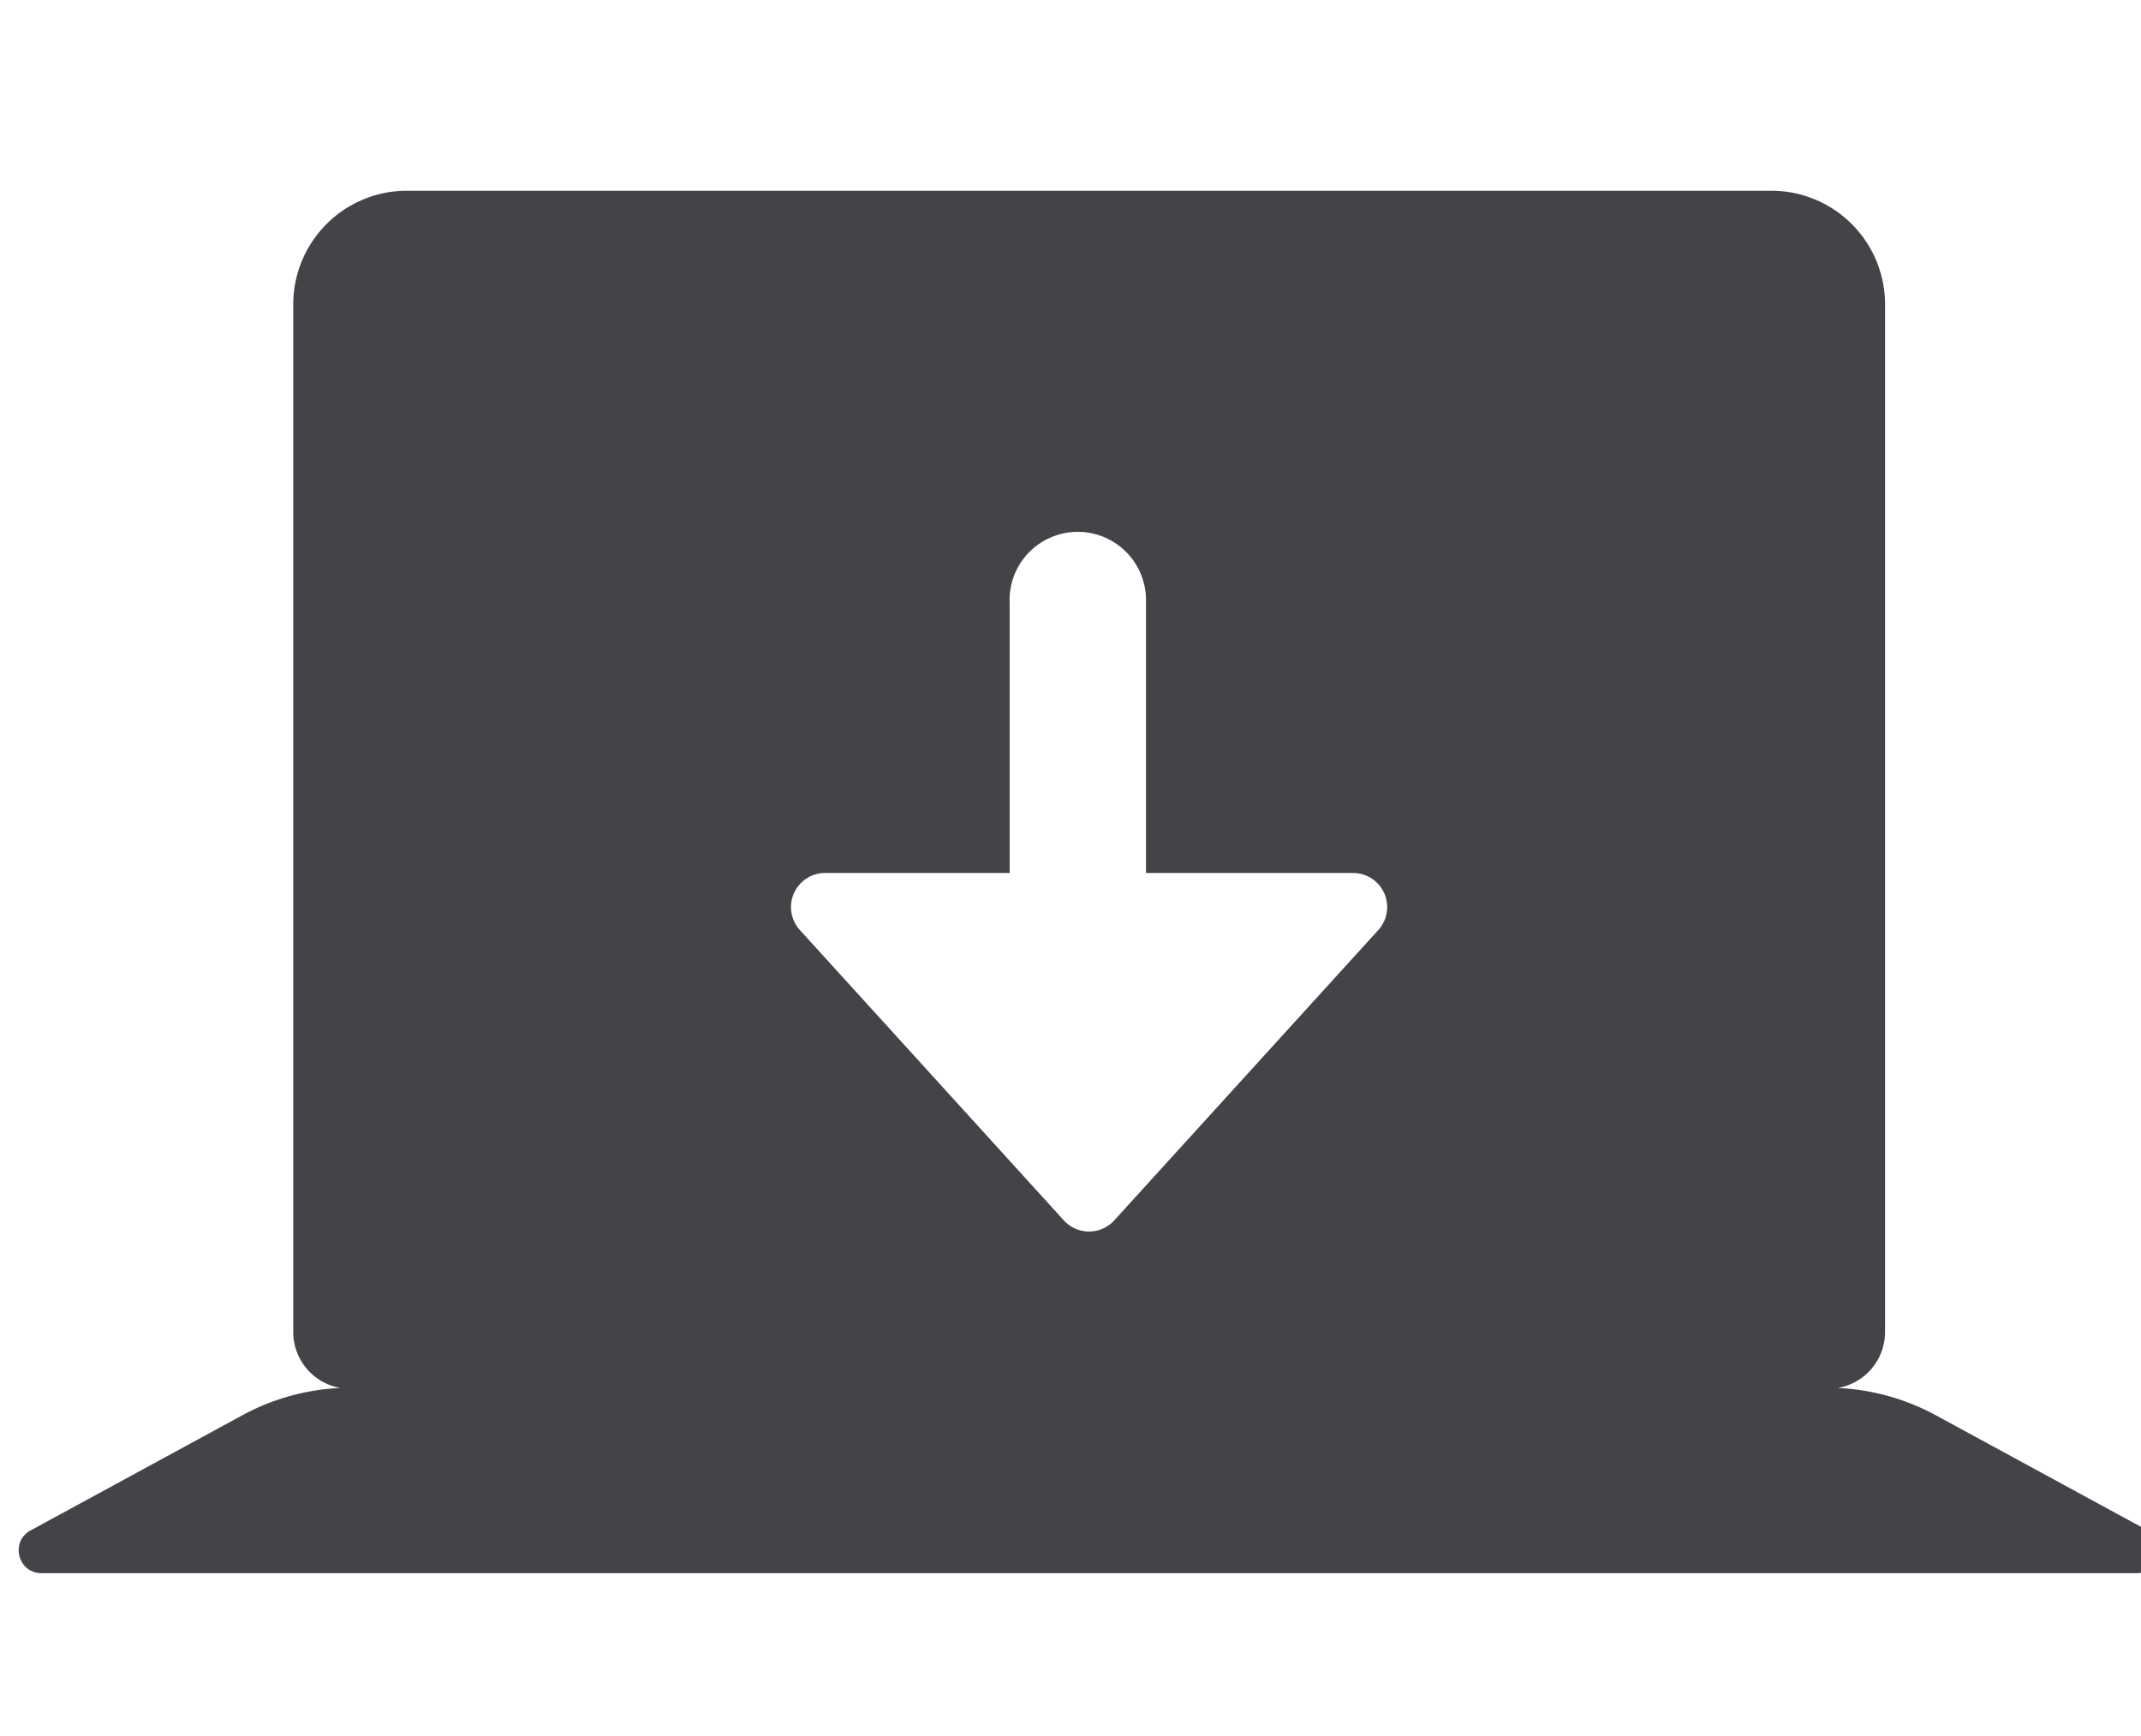 <svg width="15" height="12.16" fill="none" xmlns="http://www.w3.org/2000/svg" class="F6D9A5IA" viewBox="0 -0.5 18.83 12.91"><path fill-rule="evenodd" clip-rule="evenodd" d="M2.579 1a1 1 0 011-1h12a1 1 0 011 1v9.036a.5.5 0 01-.415.493 2 2 0 01.861.24l1.863 1.013c.182.1.111.376-.096.376H.365c-.207 0-.278-.277-.096-.376l1.863-1.013a2 2 0 01.861-.24.5.5 0 01-.414-.493V1zm6.3 2.6a.6.6 0 011.2 0V6H11.9a.3.3 0 01.222.502L9.8 9.055a.3.3 0 01-.444 0L7.035 6.502A.3.3 0 017.257 6H8.88V3.6z" fill="#2F3035" fill-opacity="0.9"></path></svg>